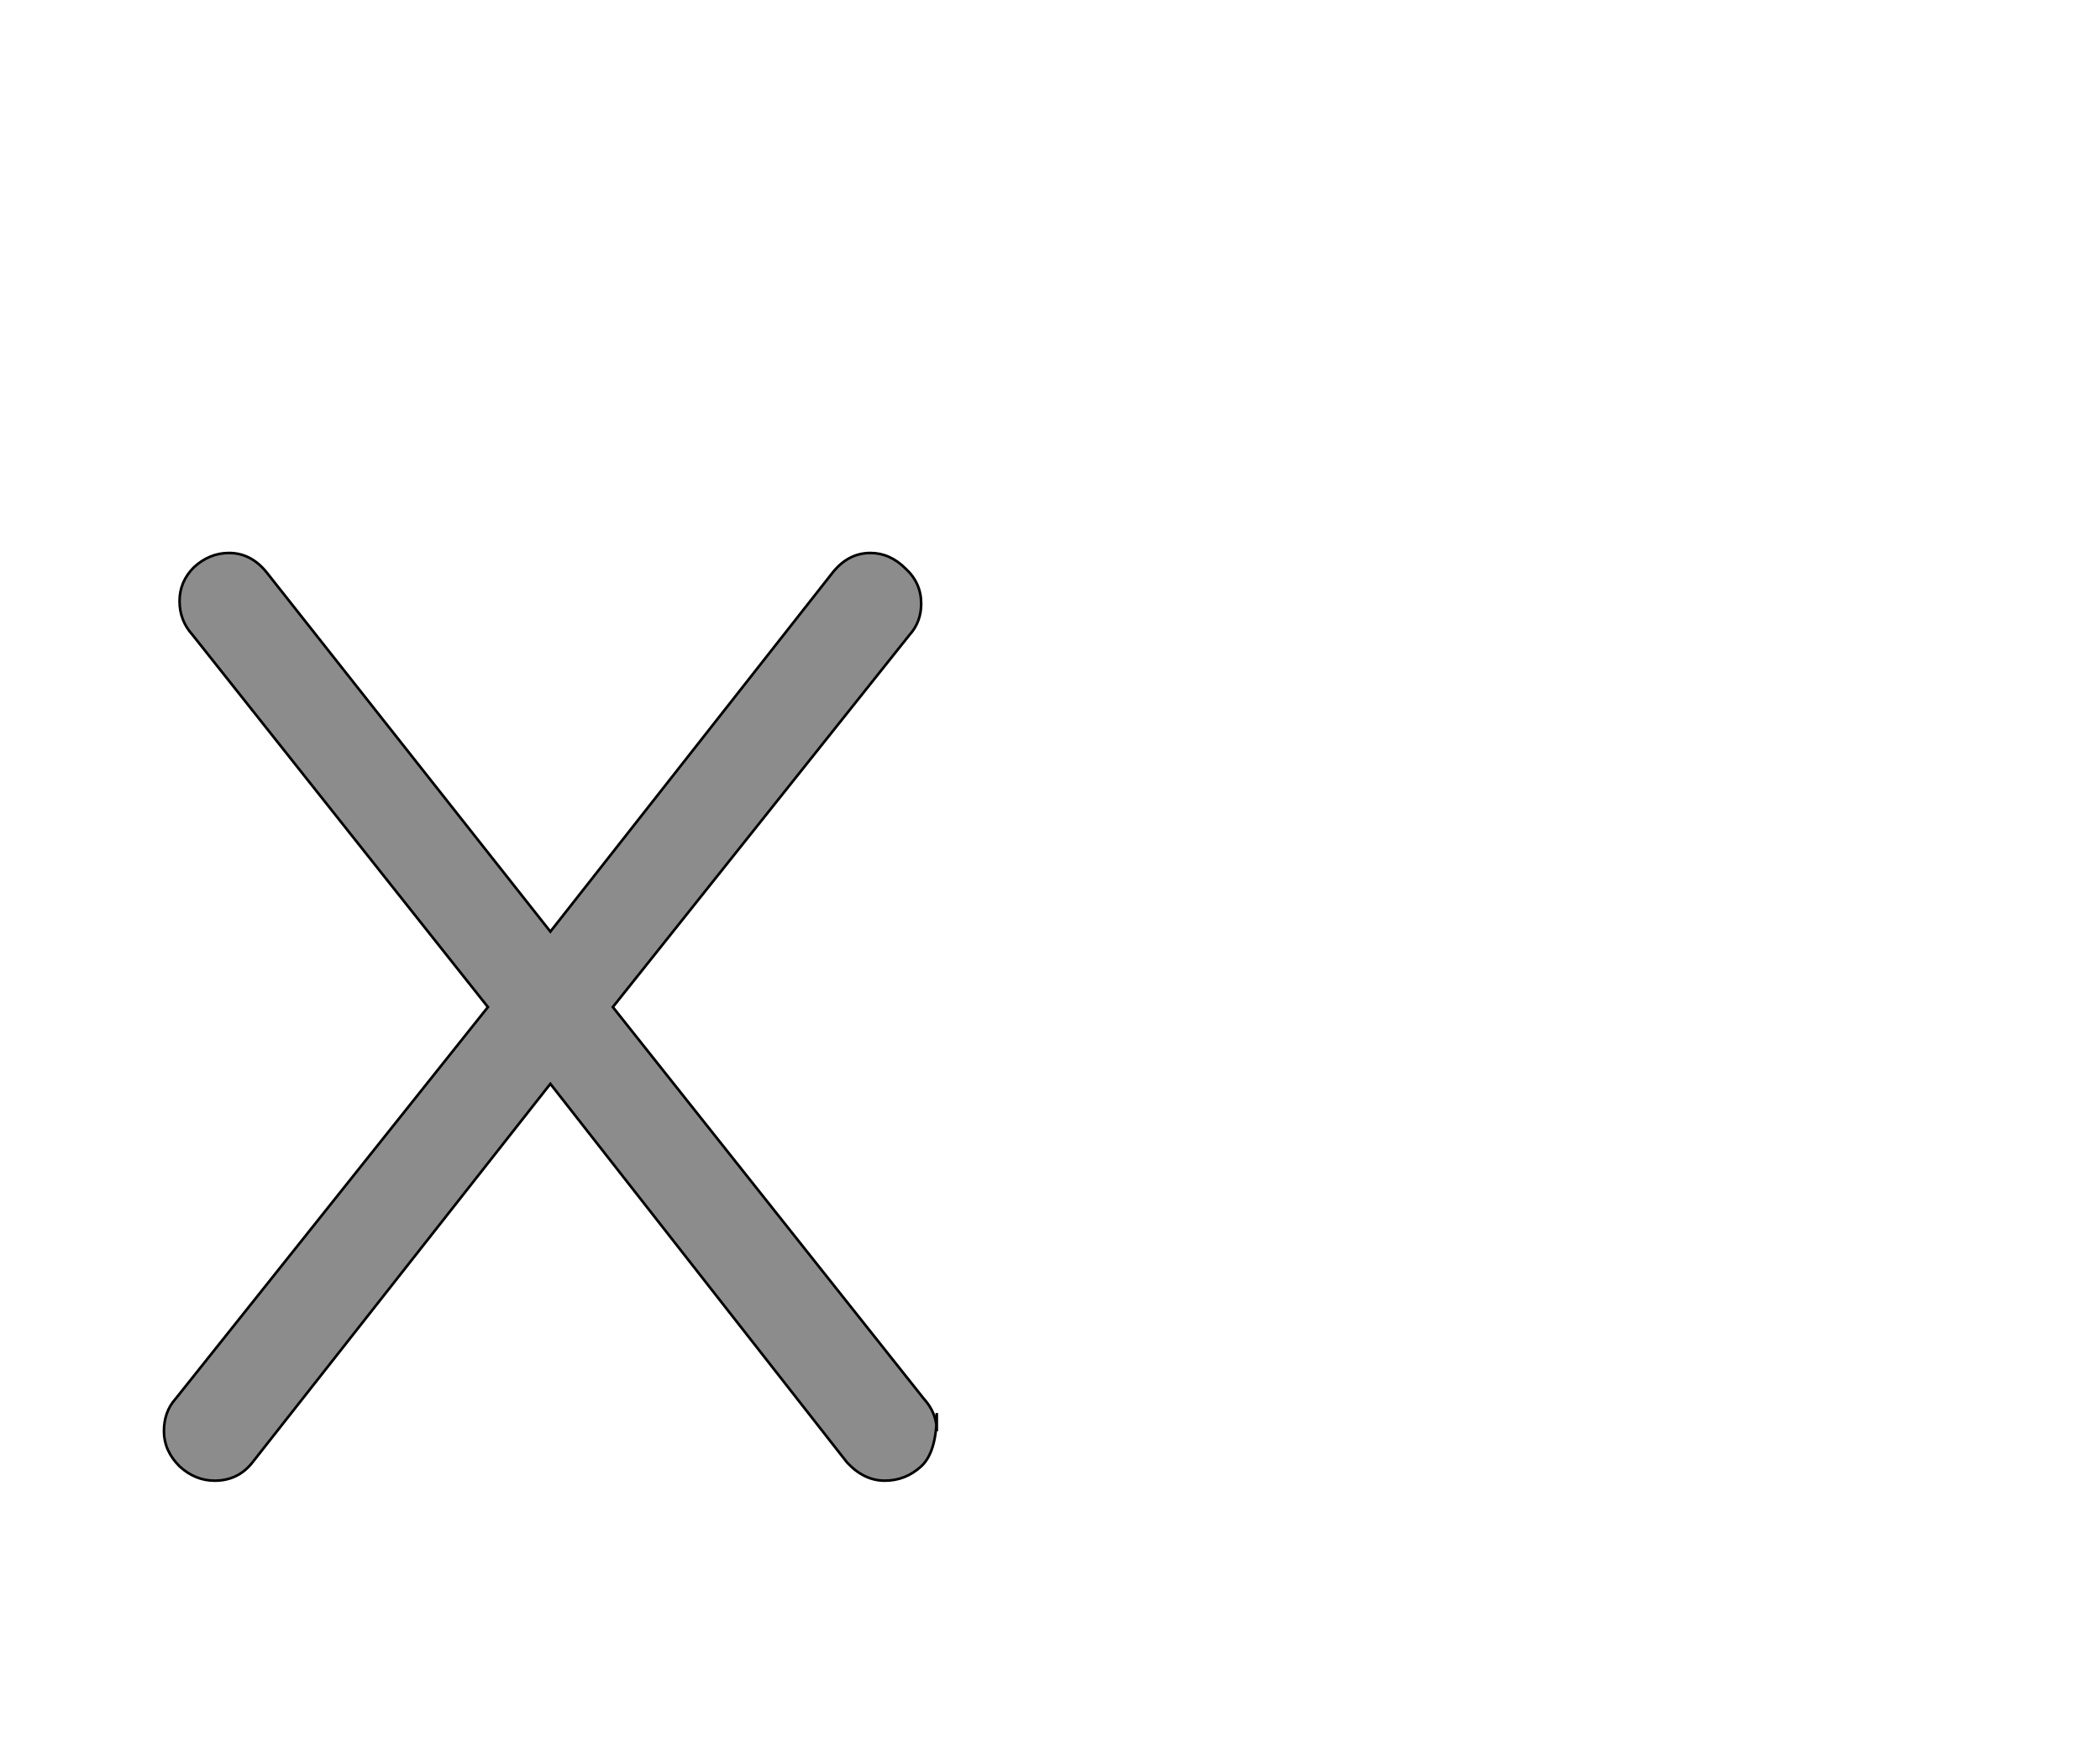 <!--
BEGIN METADATA

BBOX_X_MIN 26
BBOX_Y_MIN -4
BBOX_X_MAX 620
BBOX_Y_MAX 709
WIDTH 594
HEIGHT 713
H_BEARING_X 26
H_BEARING_Y 709
H_ADVANCE 646
V_BEARING_X -297
V_BEARING_Y 325
V_ADVANCE 1364
ORIGIN_X 0
ORIGIN_Y 0

END METADATA
-->

<svg width='1614px' height='1356px' xmlns='http://www.w3.org/2000/svg' version='1.1'>

 <!-- make sure glyph is visible within svg window -->
 <g fill-rule='nonzero'  transform='translate(100 1134)'>

  <!-- draw actual outline using lines and Bezier curves-->
  <path fill='black' stroke='black' fill-opacity='0.45'  stroke-width='2'  d='
 M 620,-48
 Q 620,-18 608,-7
 Q 596,4 580,4
 Q 564,4 551,-10
 L 323,-301
 L 94,-10
 Q 83,4 65,4
 Q 50,4 38,-7
 Q 26,-19 26,-34
 Q 26,-49 35,-59
 L 275,-360
 L 48,-646
 Q 38,-657 38,-672
 Q 38,-687 49,-698
 Q 61,-709 76,-709
 Q 93,-709 105,-694
 L 323,-418
 L 540,-694
 Q 552,-709 569,-709
 Q 584,-709 596,-697
 Q 608,-686 608,-670
 Q 608,-656 599,-646
 L 371,-360
 L 610,-59
 Q 620,-48 620,-34
 Z

  '/>
 </g>
</svg>
